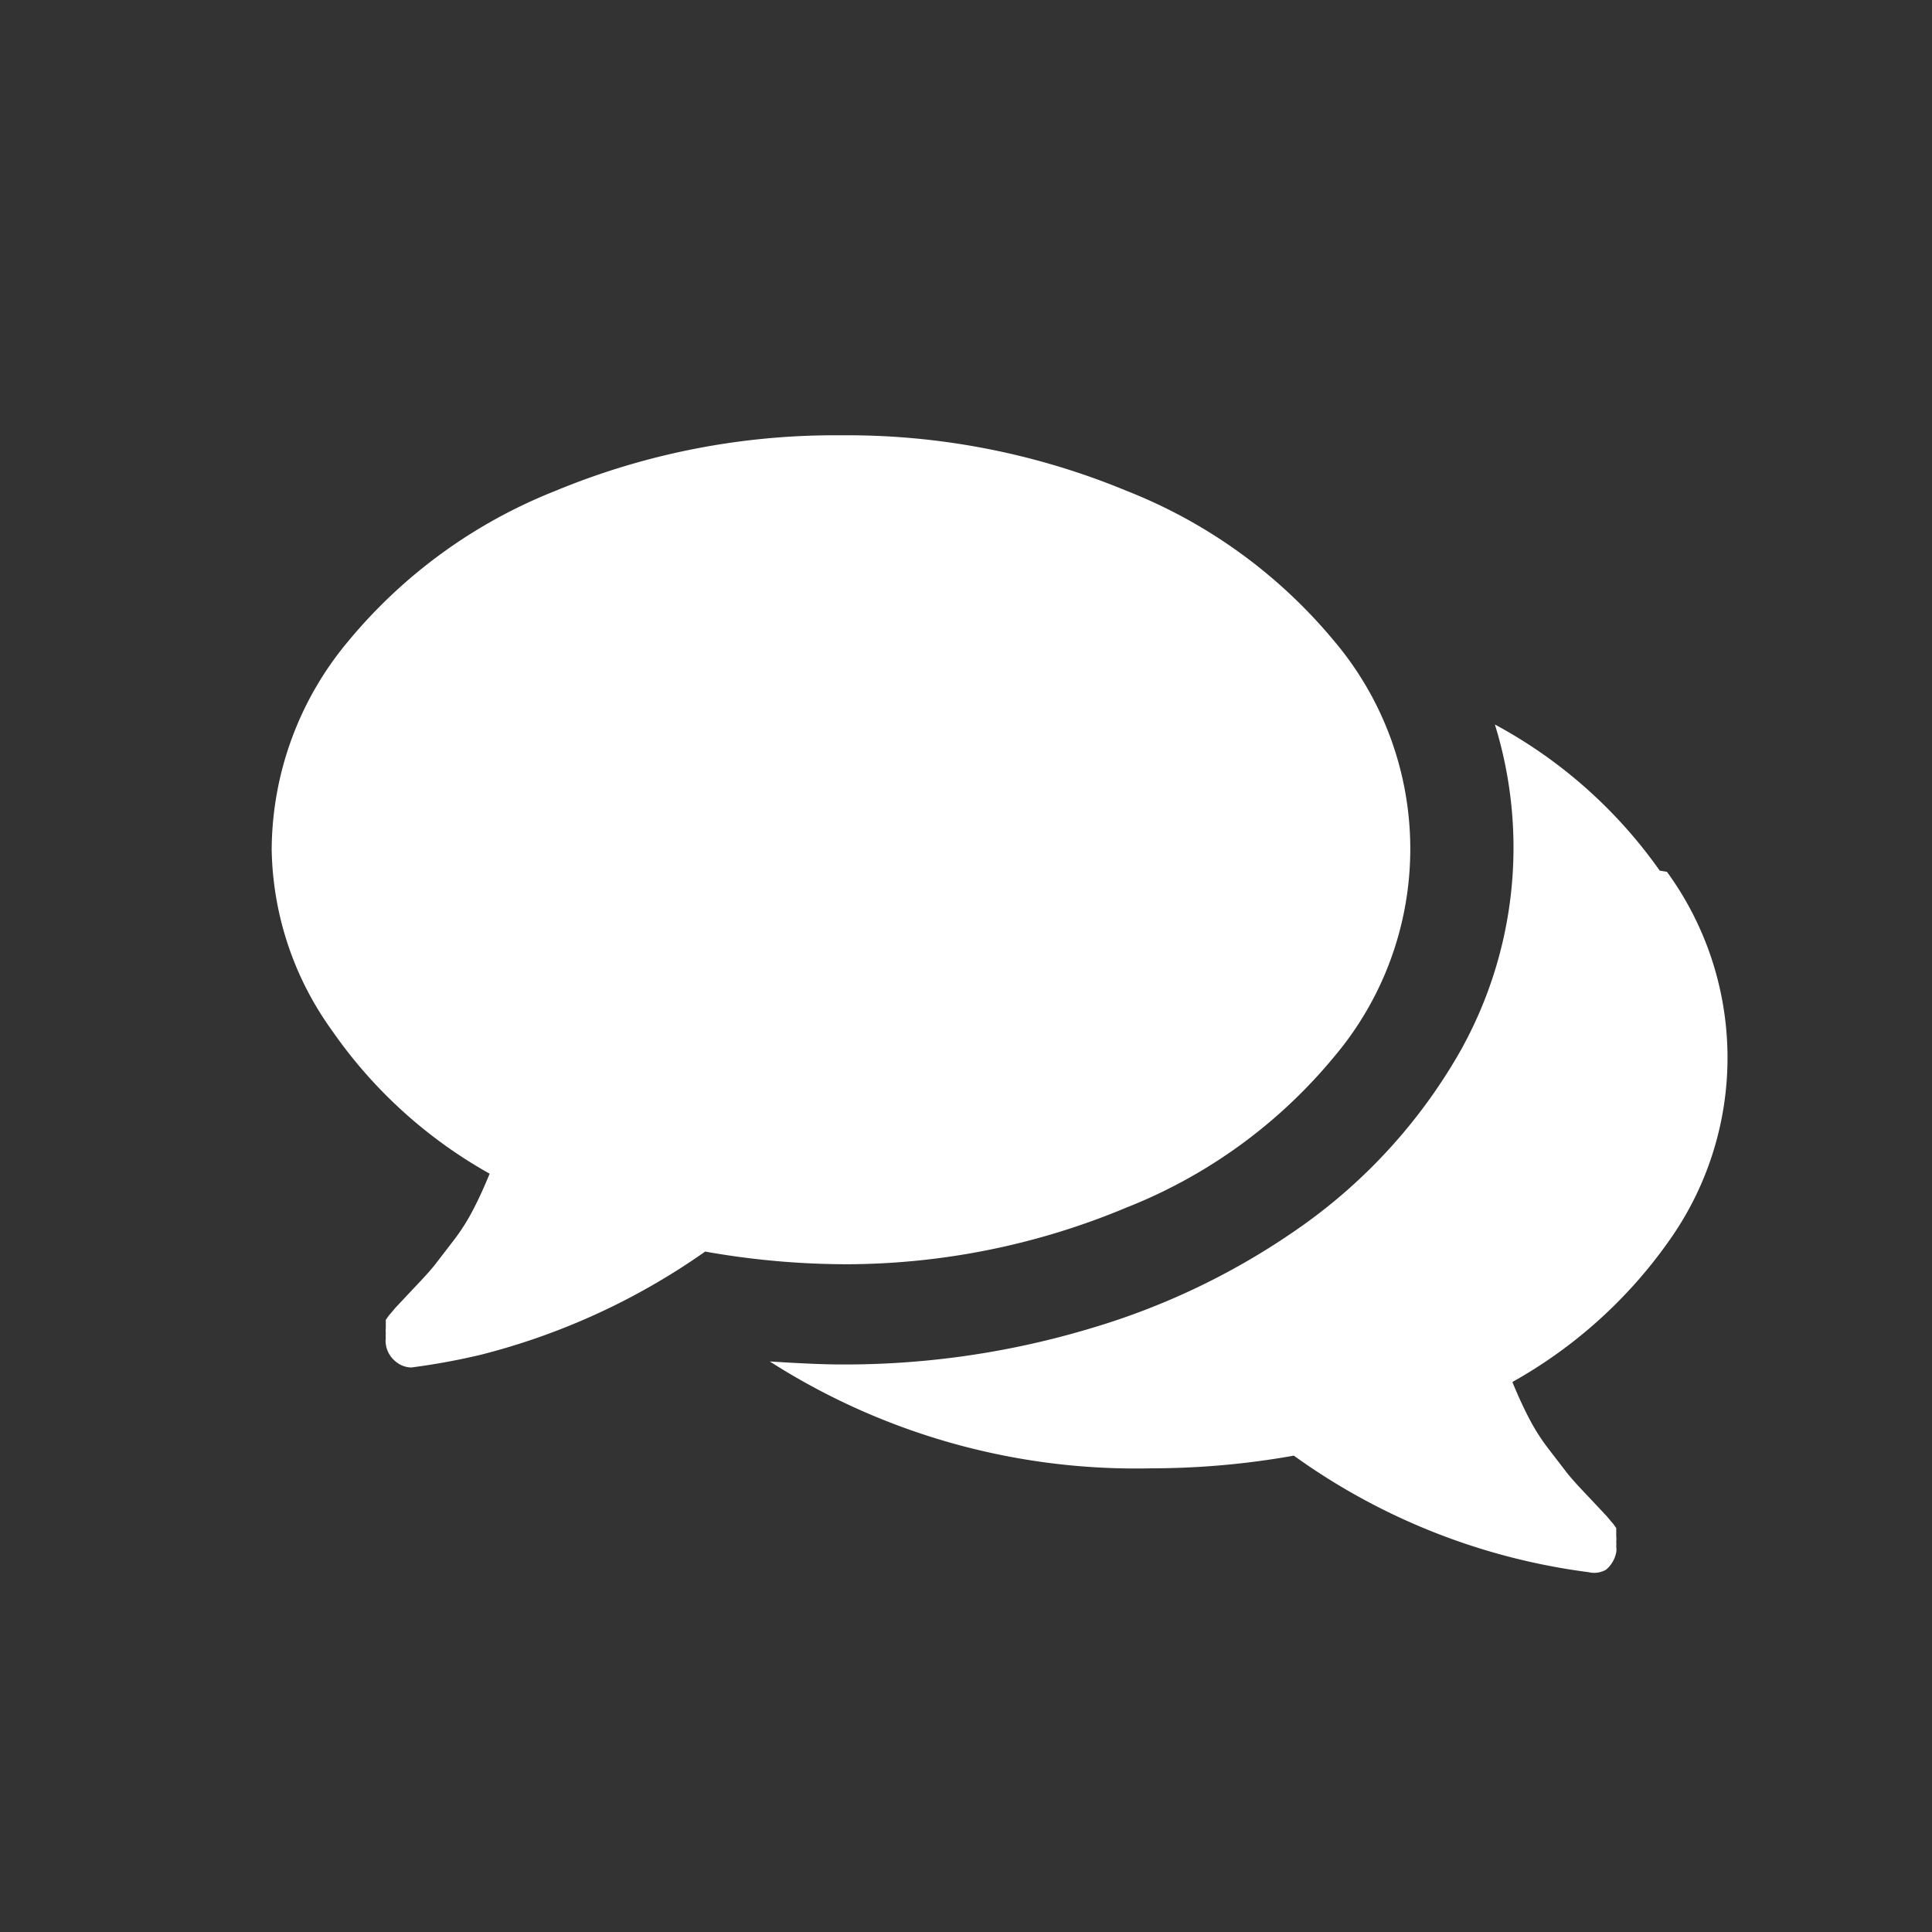 <svg id="Calque_1" data-name="Calque 1" xmlns="http://www.w3.org/2000/svg" viewBox="0 0 32 32"><rect x="0" y="0" width="32" height="32" fill="#333333" stroke="none"/><defs><style>.cls-1{fill:#fff;}</style></defs><title>commentaires_32x32</title><path class="cls-1" d="M18.66,8.13a12.07,12.07,0,0,0-4.73-.92,12.07,12.07,0,0,0-4.73.92,8.51,8.51,0,0,0-3.44,2.5A5.41,5.41,0,0,0,4.5,14.07a5.26,5.26,0,0,0,1,3,7.82,7.82,0,0,0,2.61,2.37q-.13.32-.27.59a3.38,3.38,0,0,1-.33.52l-.3.39q-.11.14-.35.39l-.31.33-.05.06-.06.07-.05.07,0,.07,0,.07a.29.29,0,0,0,0,.08.51.51,0,0,0,0,.09.27.27,0,0,0,0,.09.44.44,0,0,0,.15.28.42.42,0,0,0,.27.11h0a11.25,11.25,0,0,0,1.15-.21,11.26,11.26,0,0,0,3.72-1.71,13.46,13.46,0,0,0,2.36.21A12.06,12.06,0,0,0,18.66,20a8.5,8.5,0,0,0,3.44-2.5,5.33,5.33,0,0,0,0-6.88A8.51,8.51,0,0,0,18.66,8.13Zm8.83,6.29A7.94,7.94,0,0,0,24.76,12a6.89,6.89,0,0,1-.59,5.44,9,9,0,0,1-2.57,2.84A11.86,11.86,0,0,1,18.07,22a14.15,14.15,0,0,1-4.14.6q-.4,0-1.18-.05a11.25,11.25,0,0,0,6.32,1.77,13.45,13.45,0,0,0,2.36-.21,10.7,10.7,0,0,0,4.88,1.93A.4.4,0,0,0,26.6,26a.5.5,0,0,0,.17-.29.28.28,0,0,0,0-.09.54.54,0,0,0,0-.09.29.29,0,0,0,0-.08l0-.07,0-.07-.05-.07-.06-.07-.05-.06-.31-.33q-.24-.25-.35-.39l-.3-.39a3.38,3.38,0,0,1-.33-.52q-.14-.27-.27-.59a7.86,7.86,0,0,0,2.61-2.36,5.23,5.23,0,0,0-.05-6.09Z"/></svg>